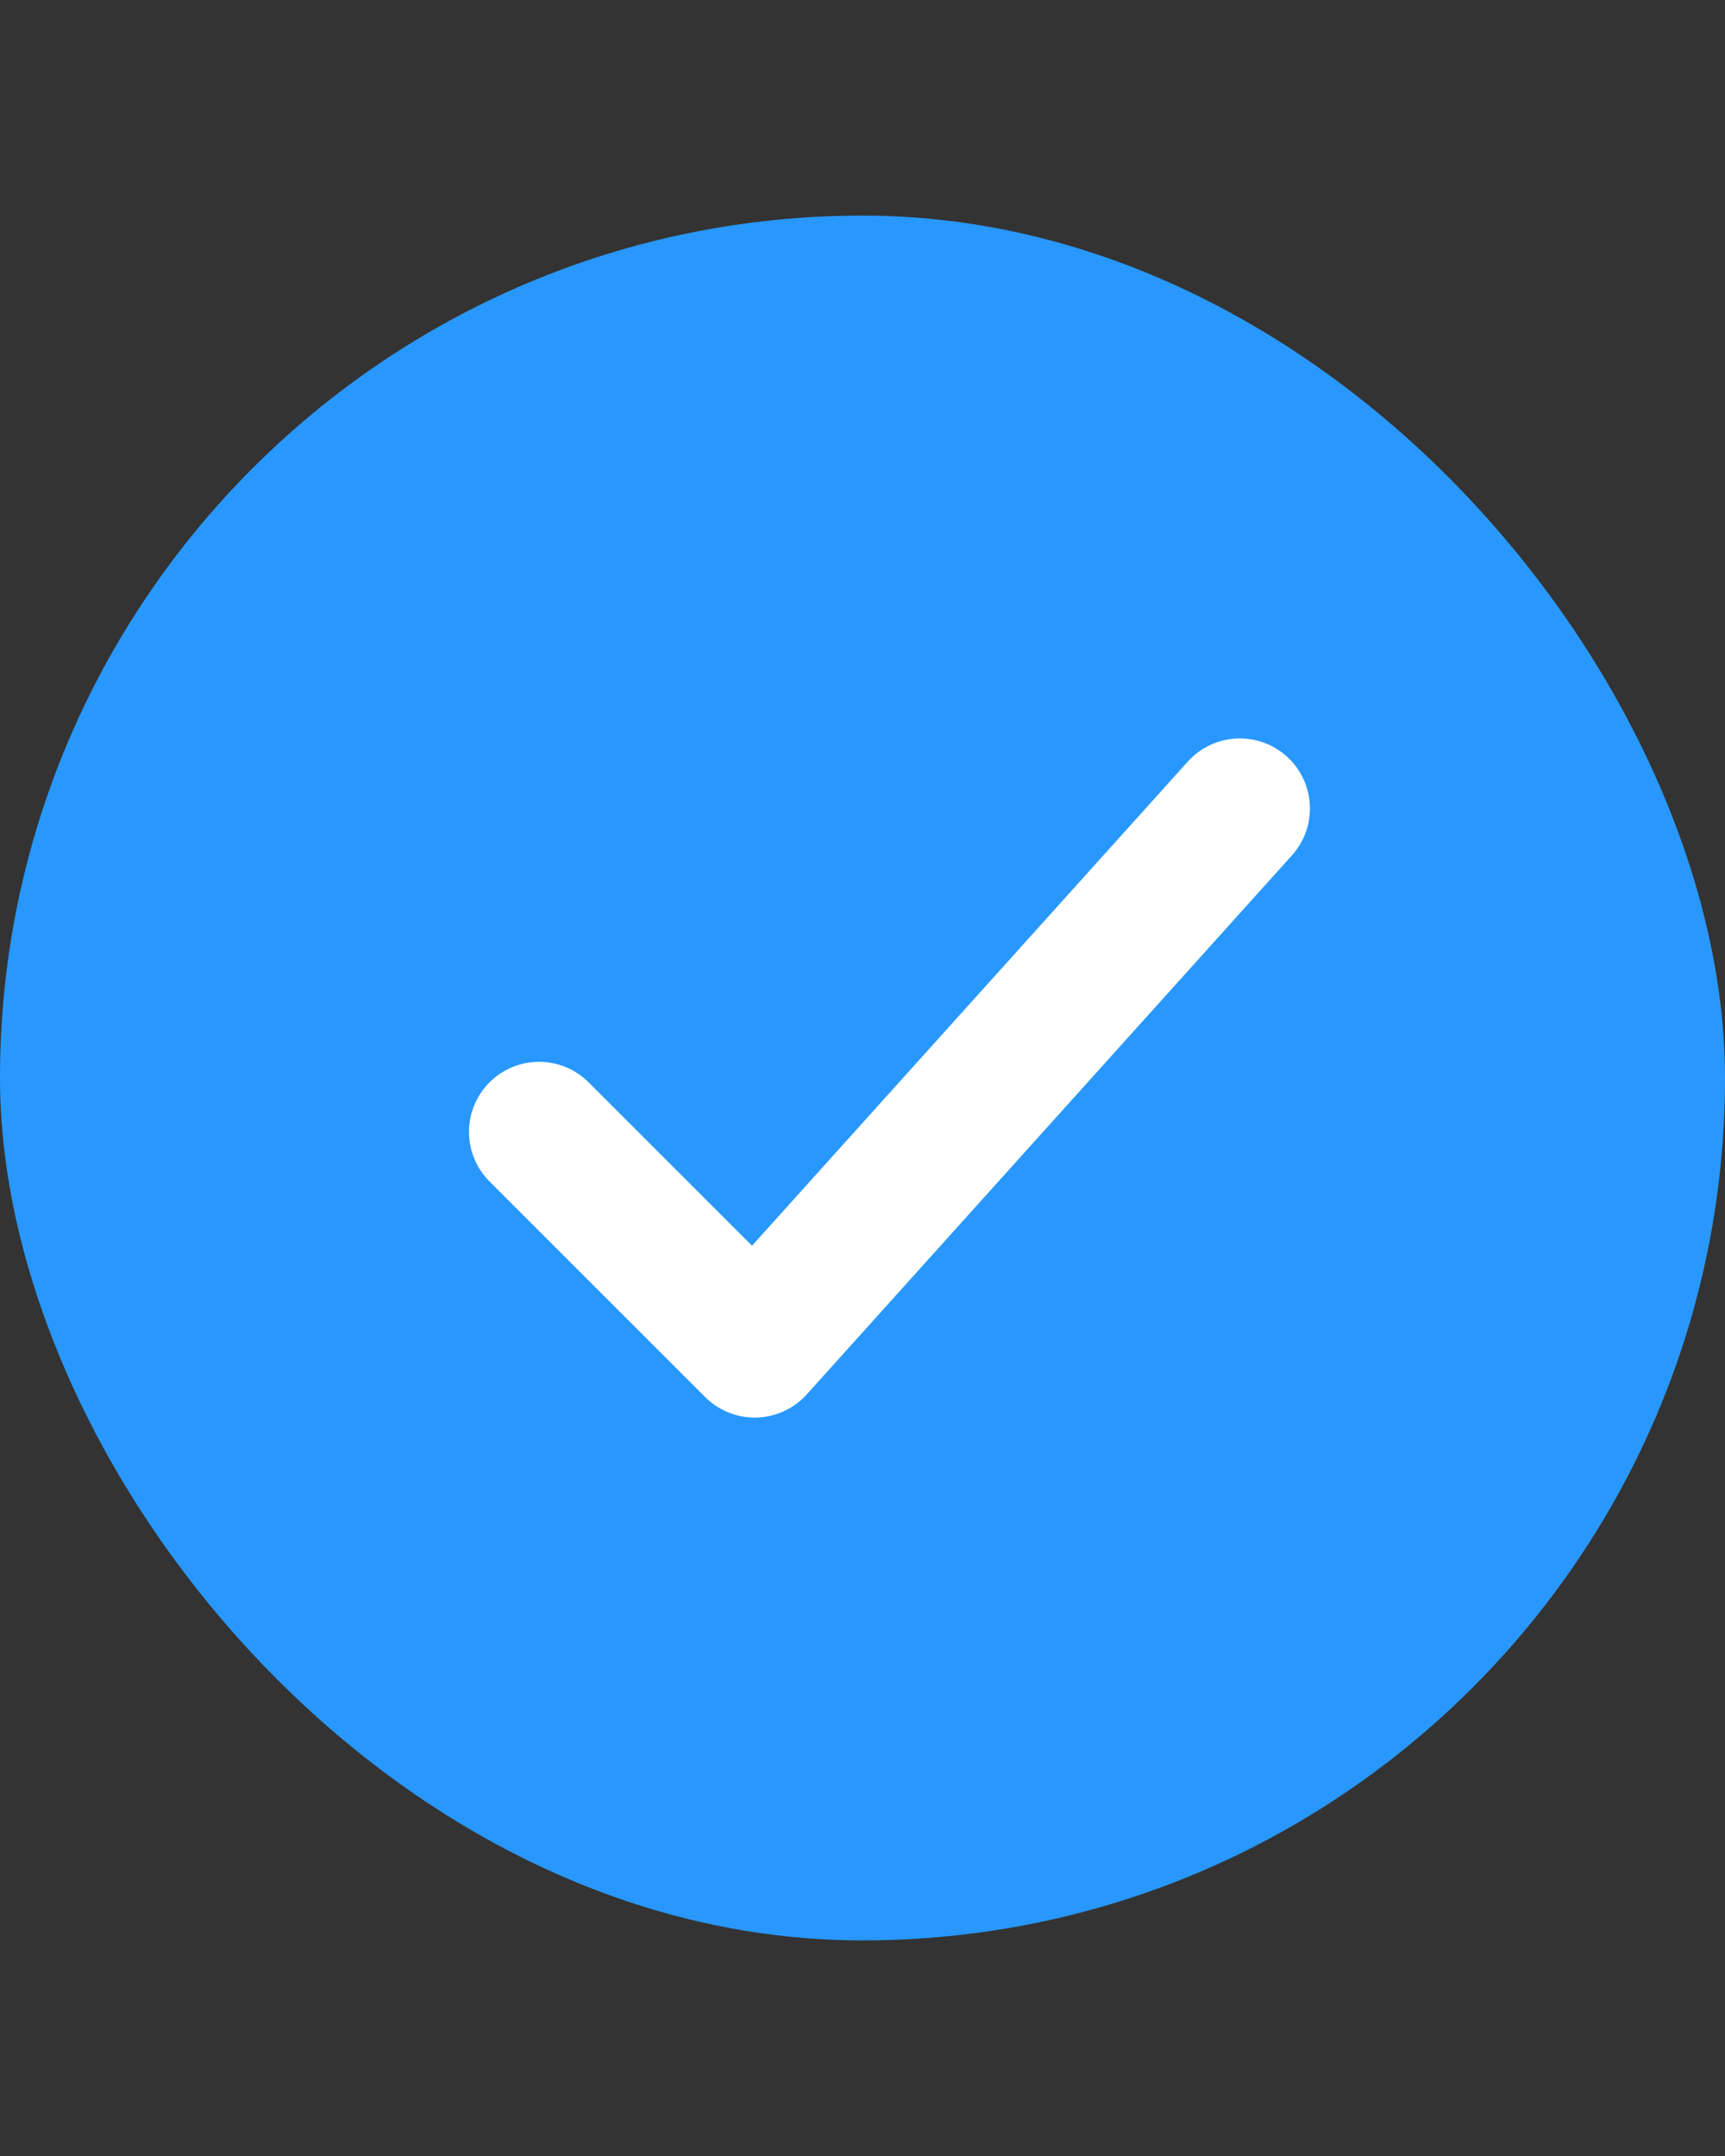<svg width="16" height="20" viewBox="0 0 16 20" fill="none" xmlns="http://www.w3.org/2000/svg">
<rect x="0" y="0" width="16" height="20" fill="#333333" stroke="none"/>
<rect y="2" width="16" height="16" rx="8" fill="#2898FF"/>
<path d="M11.5 7.5L7 12.5L5 10.5" stroke="white" stroke-width="1.3" stroke-linecap="round" stroke-linejoin="round"/>
</svg>

